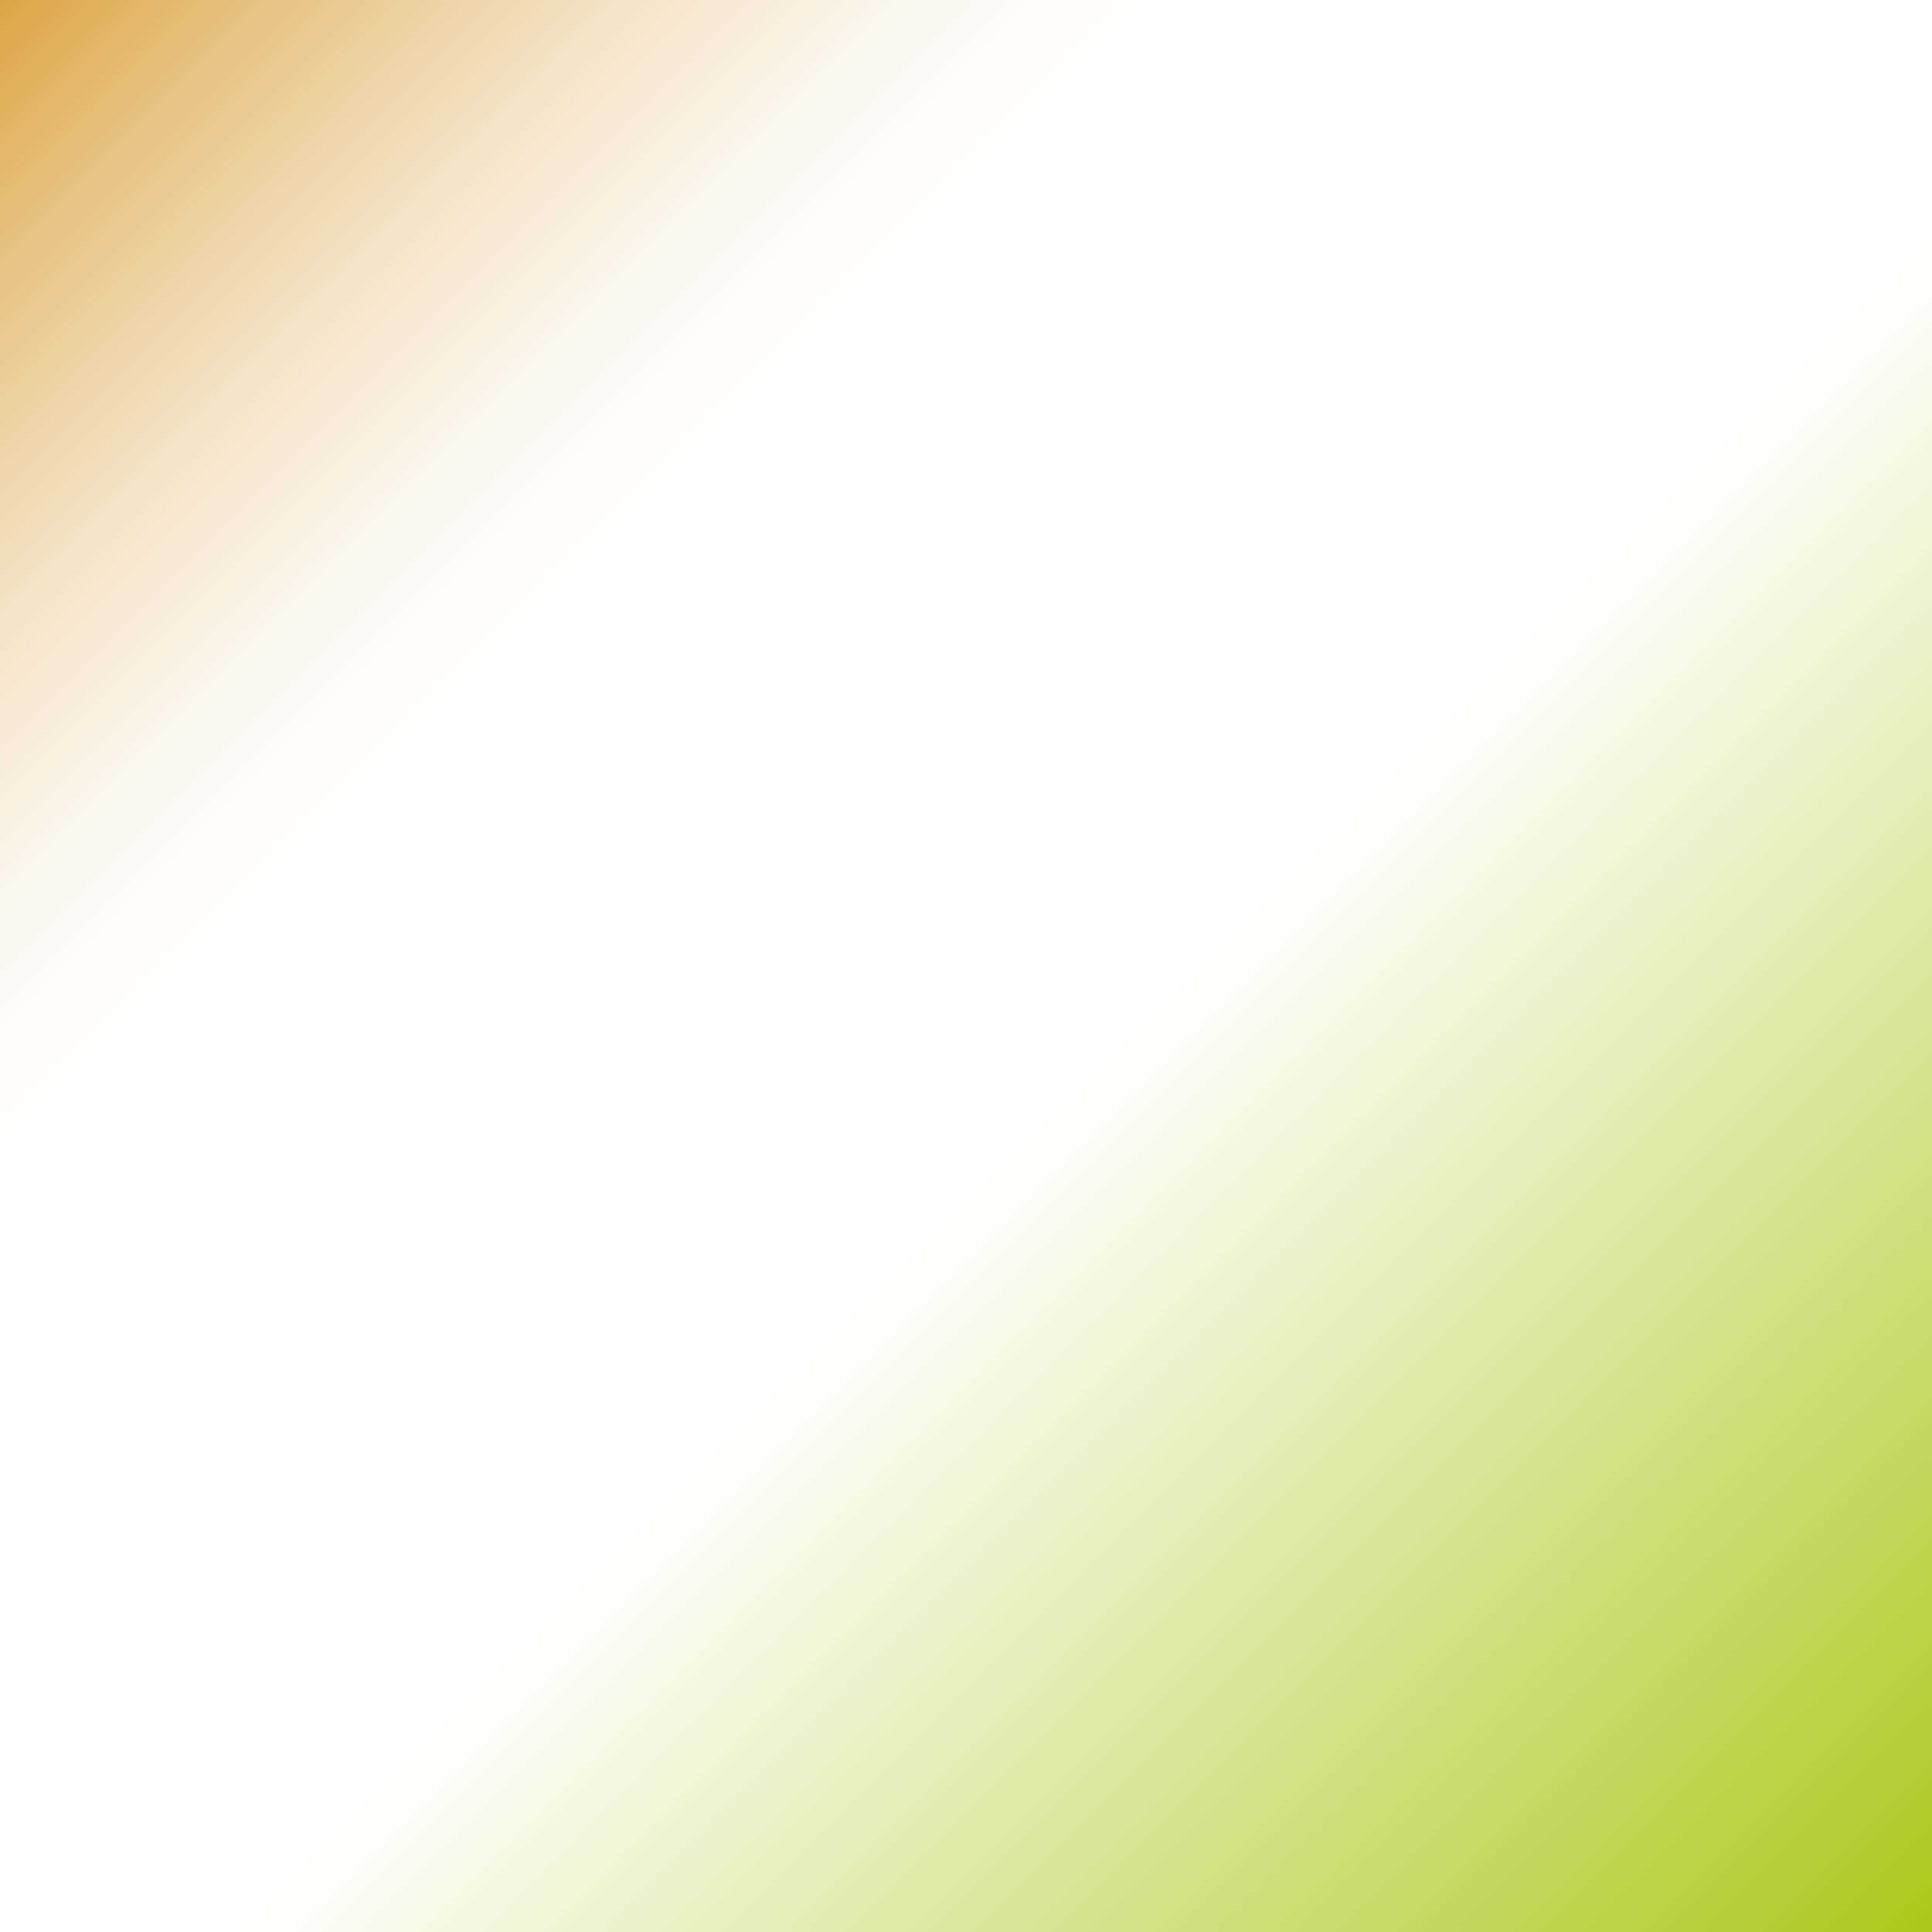 <?xml version="1.0" encoding="utf-8"?>
<!-- Generator: Adobe Illustrator 28.0.0, SVG Export Plug-In . SVG Version: 6.00 Build 0)  -->
<svg version="1.1" id="Layer_1" xmlns="http://www.w3.org/2000/svg" xmlns:xlink="http://www.w3.org/1999/xlink" x="0px" y="0px"
	 viewBox="0 0 648 648" style="enable-background:new 0 0 648 648;" xml:space="preserve">
<rect x="0" y="0" width="648" height="648" fill="#333333" stroke="none"/>
<style type="text/css">
	.st0{fill:url(#SVGID_1_);}
</style>
<linearGradient id="SVGID_1_" gradientUnits="userSpaceOnUse" x1="-0.969" y1="-0.547" x2="648" y2="648.422">
	<stop  offset="0" style="stop-color:#DBA443"/>
	<stop  offset="4.649884e-02" style="stop-color:#E3B96D"/>
	<stop  offset="0.11" style="stop-color:#EDD1A1"/>
	<stop  offset="0.17" style="stop-color:#F5E5CA"/>
	<stop  offset="0.224" style="stop-color:#FAF3E7"/>
	<stop  offset="0.271" style="stop-color:#FEFCF9"/>
	<stop  offset="0.305" style="stop-color:#FFFFFF"/>
	<stop  offset="0.559" style="stop-color:#FFFFFF"/>
	<stop  offset="1" style="stop-color:#ABC71B"/>
</linearGradient>
<rect x="-1" y="-0.5" class="st0" width="649" height="649"/>
</svg>
